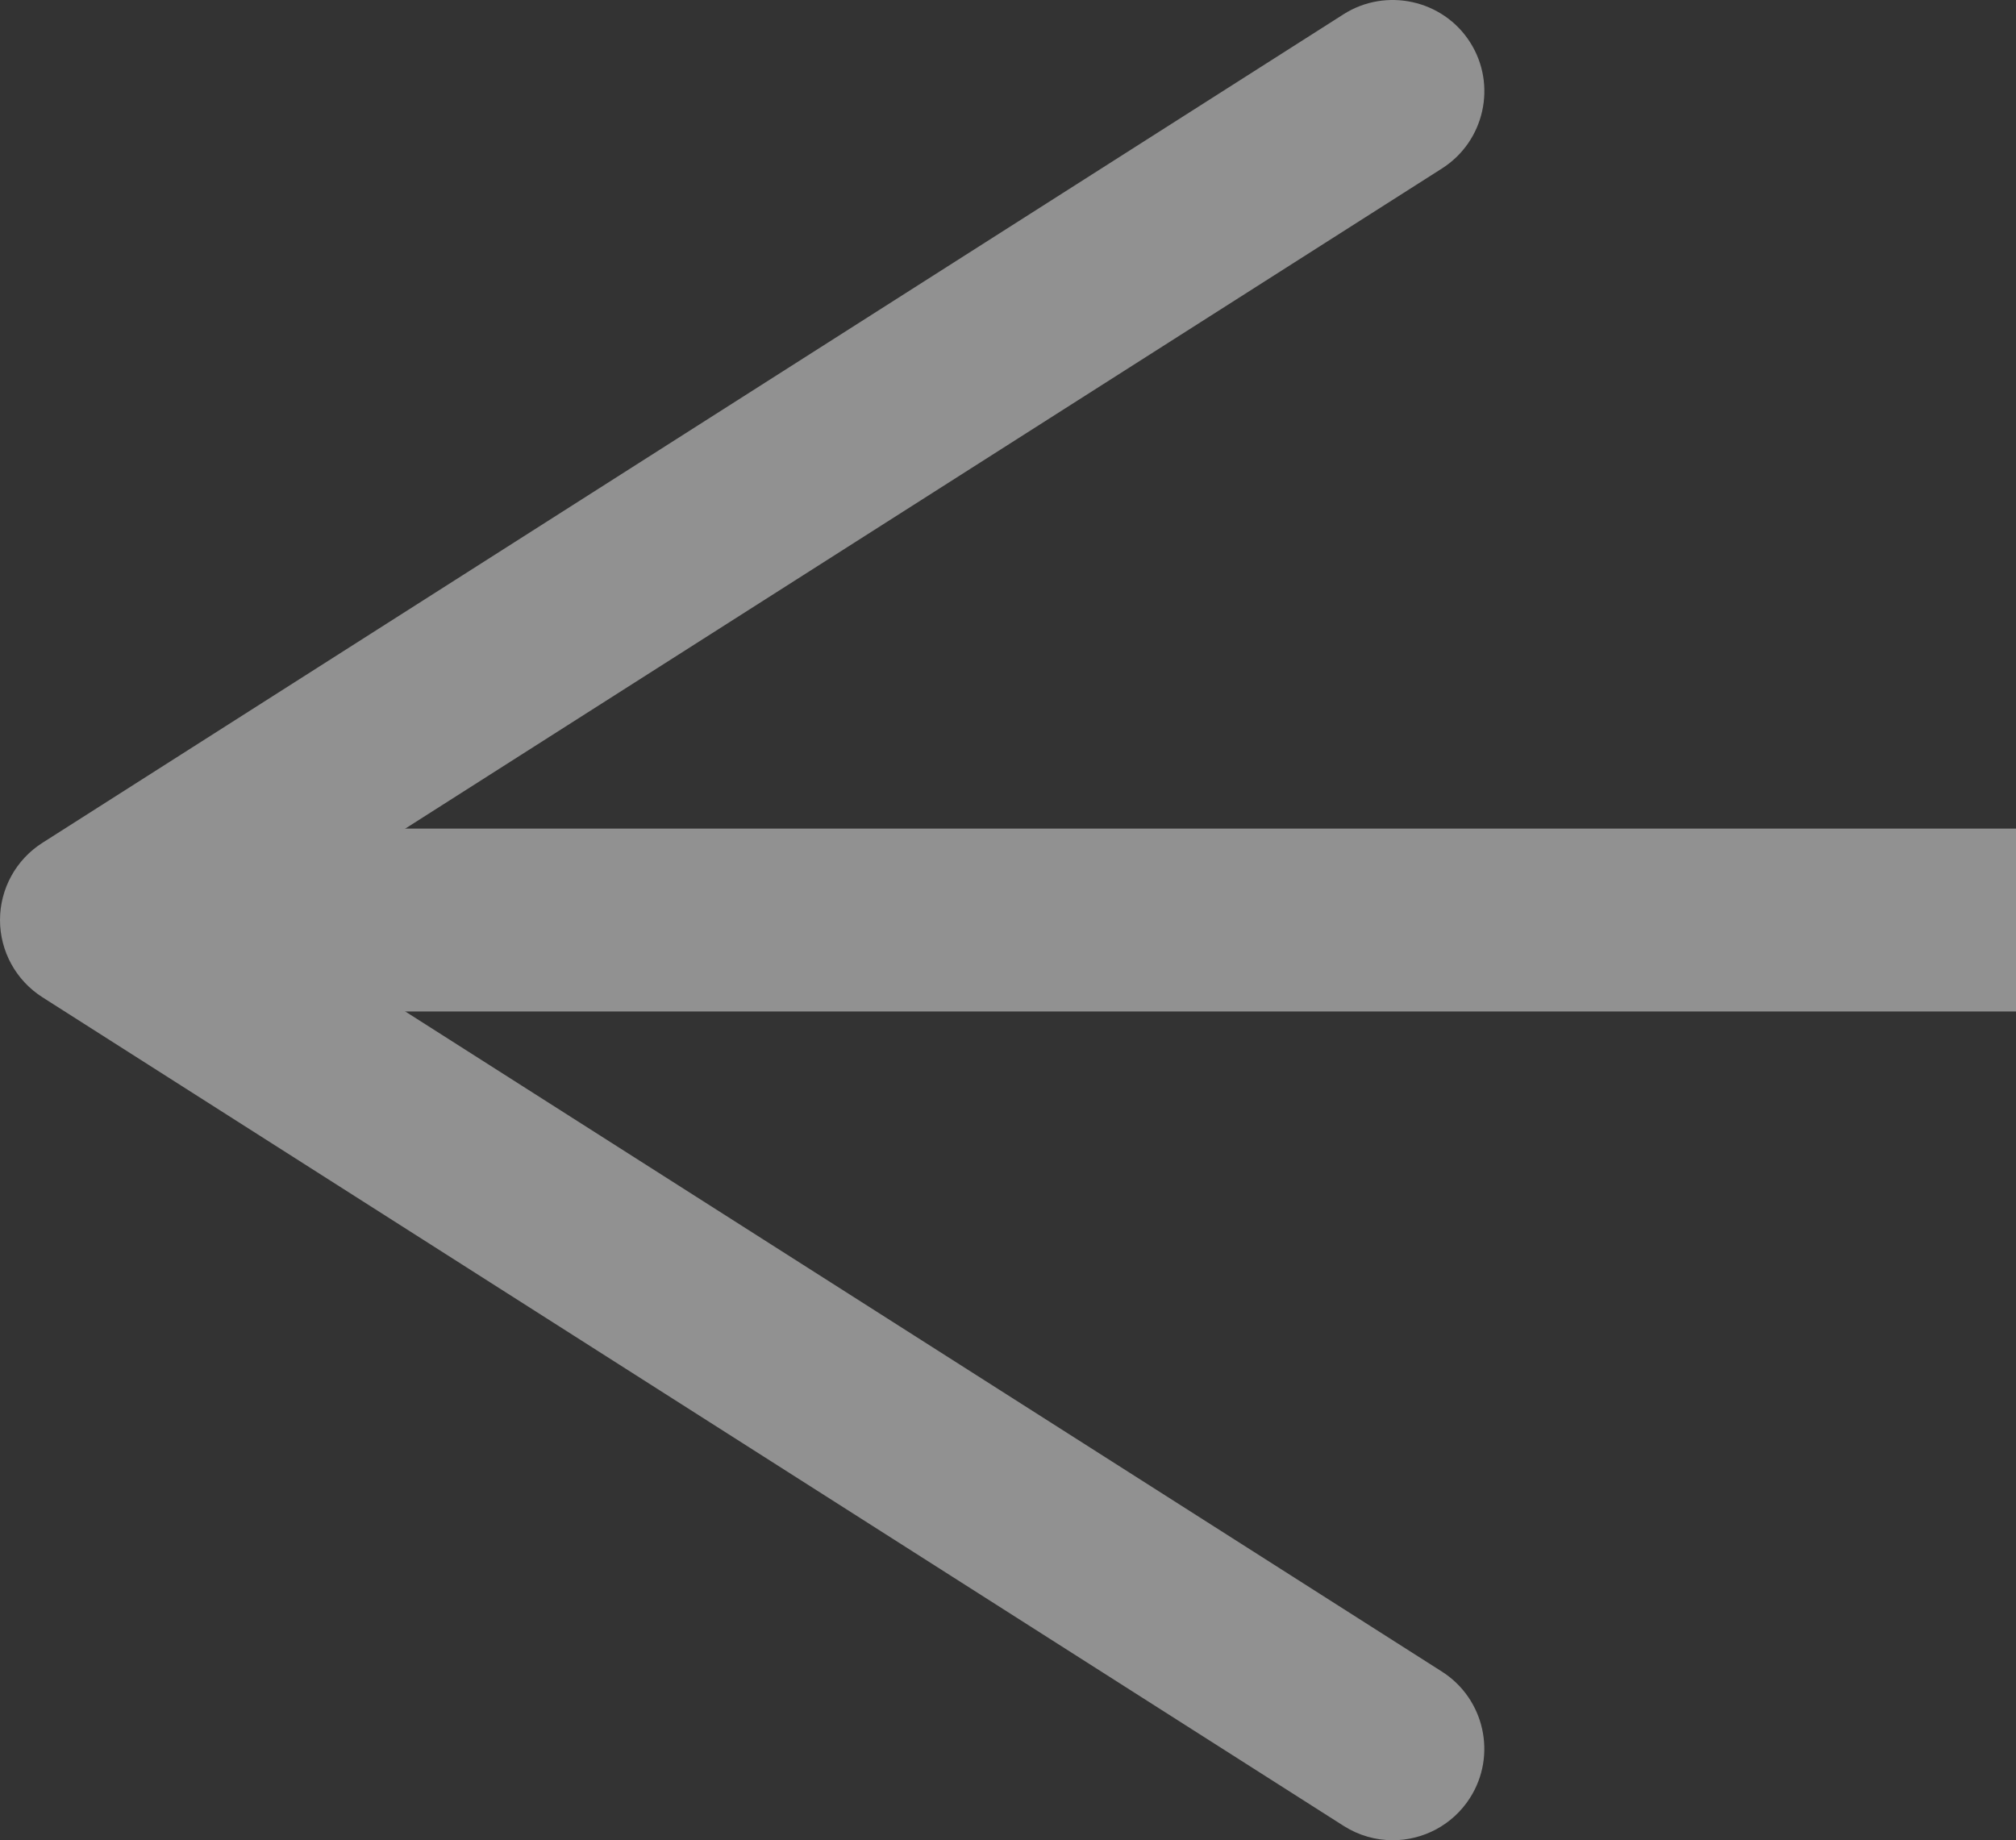 <?xml version="1.0" encoding="UTF-8"?>
<svg id="Layer_2" data-name="Layer 2" xmlns="http://www.w3.org/2000/svg" viewBox="0 0 484.95 442.72">
  <rect x="0" y="0" width="484.95" height="442.72" fill="#333333" stroke="none"/>
  <defs>
    <style>
      .cls-1 {
        fill: #fff;
      }

      .cls-2 {
        opacity: .46;
      }

      .cls-2, .cls-3 {
        fill: none;
      }

      .cls-3 {
        stroke: #fff;
        stroke-miterlimit: 10;
        stroke-width: 44px;
      }
    </style>
  </defs>
  <g id="Layer_1-2" data-name="Layer 1">
    <g class="cls-2">
      <g>
        <line class="cls-3" x1="52.9" y1="221.34" x2="484.95" y2="221.34"/>
        <path class="cls-1" d="m353.61,432.53c6.53-10.23,3.5-23.85-6.75-30.38L62.95,221.34,346.87,40.53c10.25-6.53,13.28-20.15,6.75-30.38-6.53-10.23-20.22-13.19-30.38-6.75L10.18,202.78c-6.34,4.04-10.18,11.04-10.18,18.56s3.85,14.52,10.18,18.56l313.05,199.38c3.65,2.32,7.76,3.44,11.8,3.44,7.26,0,14.37-3.61,18.58-10.18Z"/>
      </g>
    </g>
  </g>
</svg>